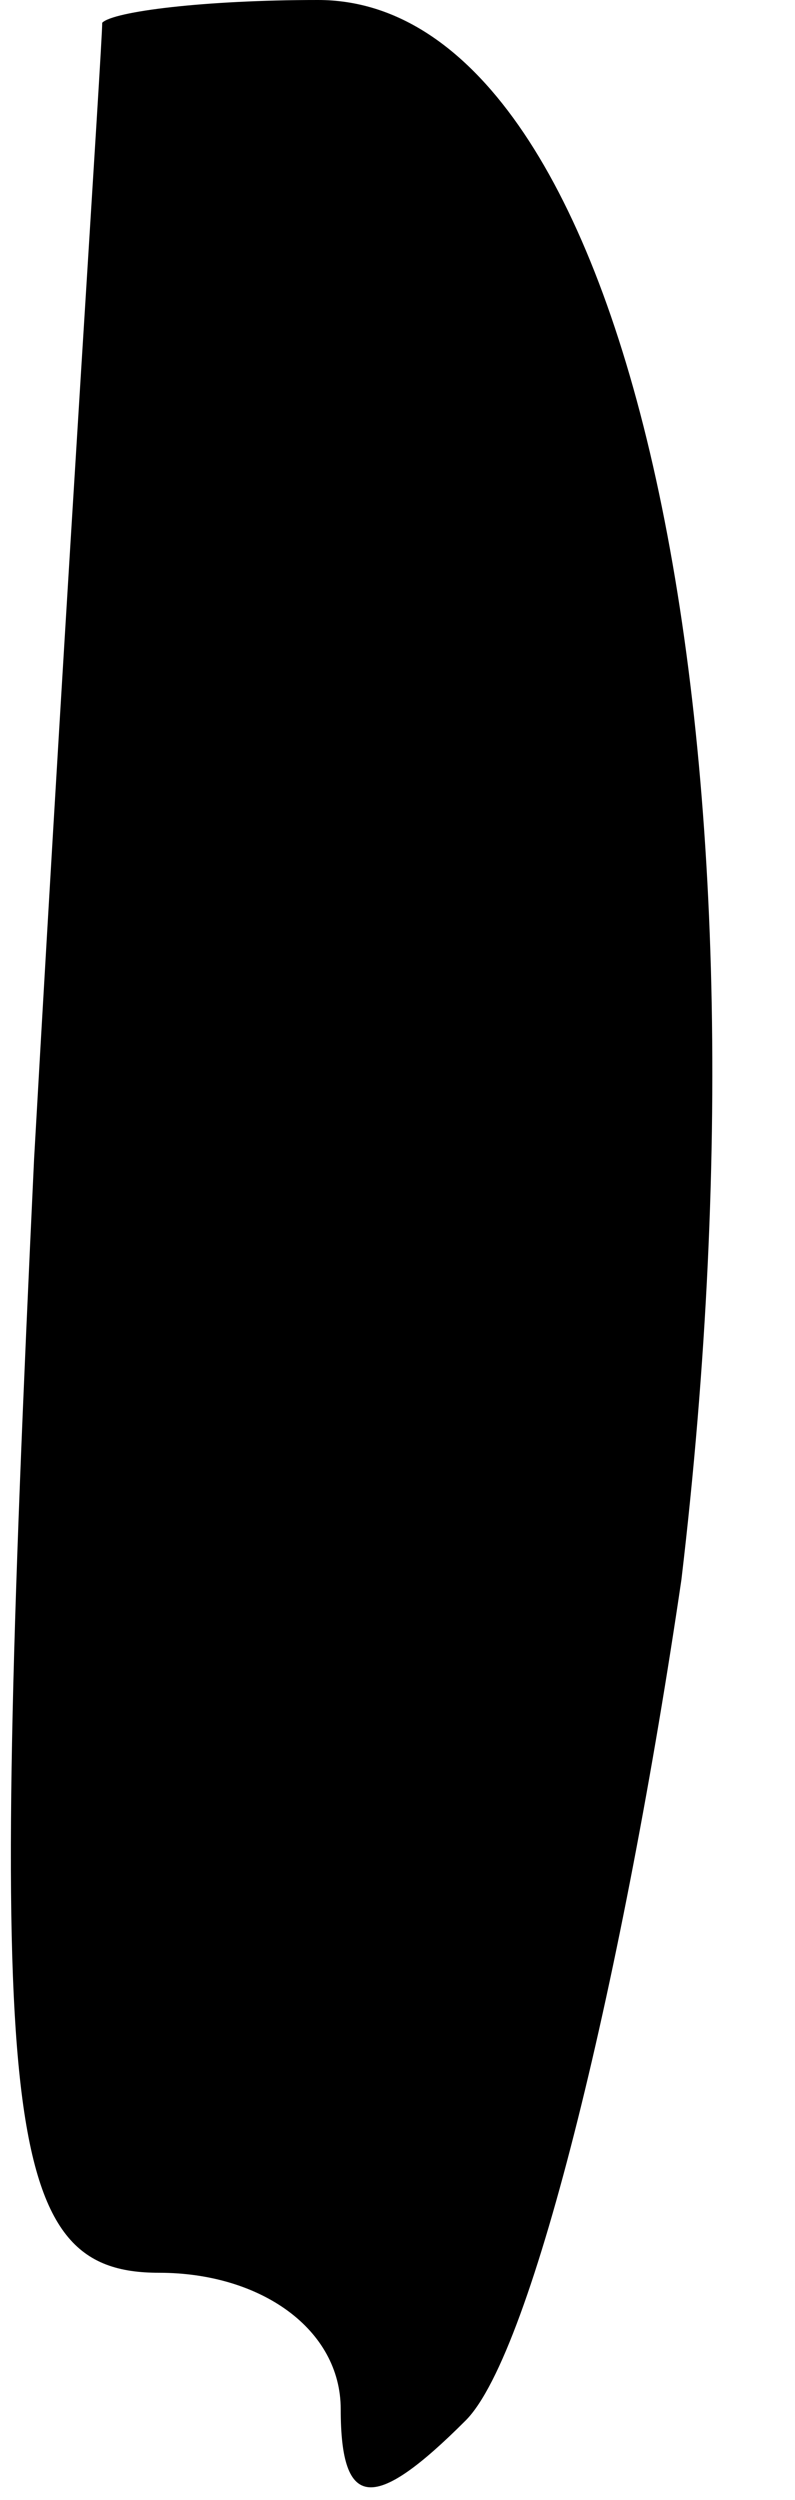 <?xml version="1.0" standalone="no"?>
<!DOCTYPE svg PUBLIC "-//W3C//DTD SVG 20010904//EN"
 "http://www.w3.org/TR/2001/REC-SVG-20010904/DTD/svg10.dtd">
<svg version="1.0" xmlns="http://www.w3.org/2000/svg"
 width="7pt" height="22pt" viewBox="0 0 7 22"
 preserveAspectRatio="xMidYMid meet">
<g transform="translate(0,22) scale(0.1,-0.1)"
fill="#000000" stroke="none">
<path fill="#000000" stroke="none" d="M9 218 c0 -2 -3 -47 -6 -100 -4 -85 -3
-98 11 -98 9 0 16 -5 16 -12 0 -9 3 -9 11 -1 6 6 14 40 19 74 9 76 -5 139 -32
139 -10 0 -18 -1 -19 -2z"/>
</g>
</svg>
